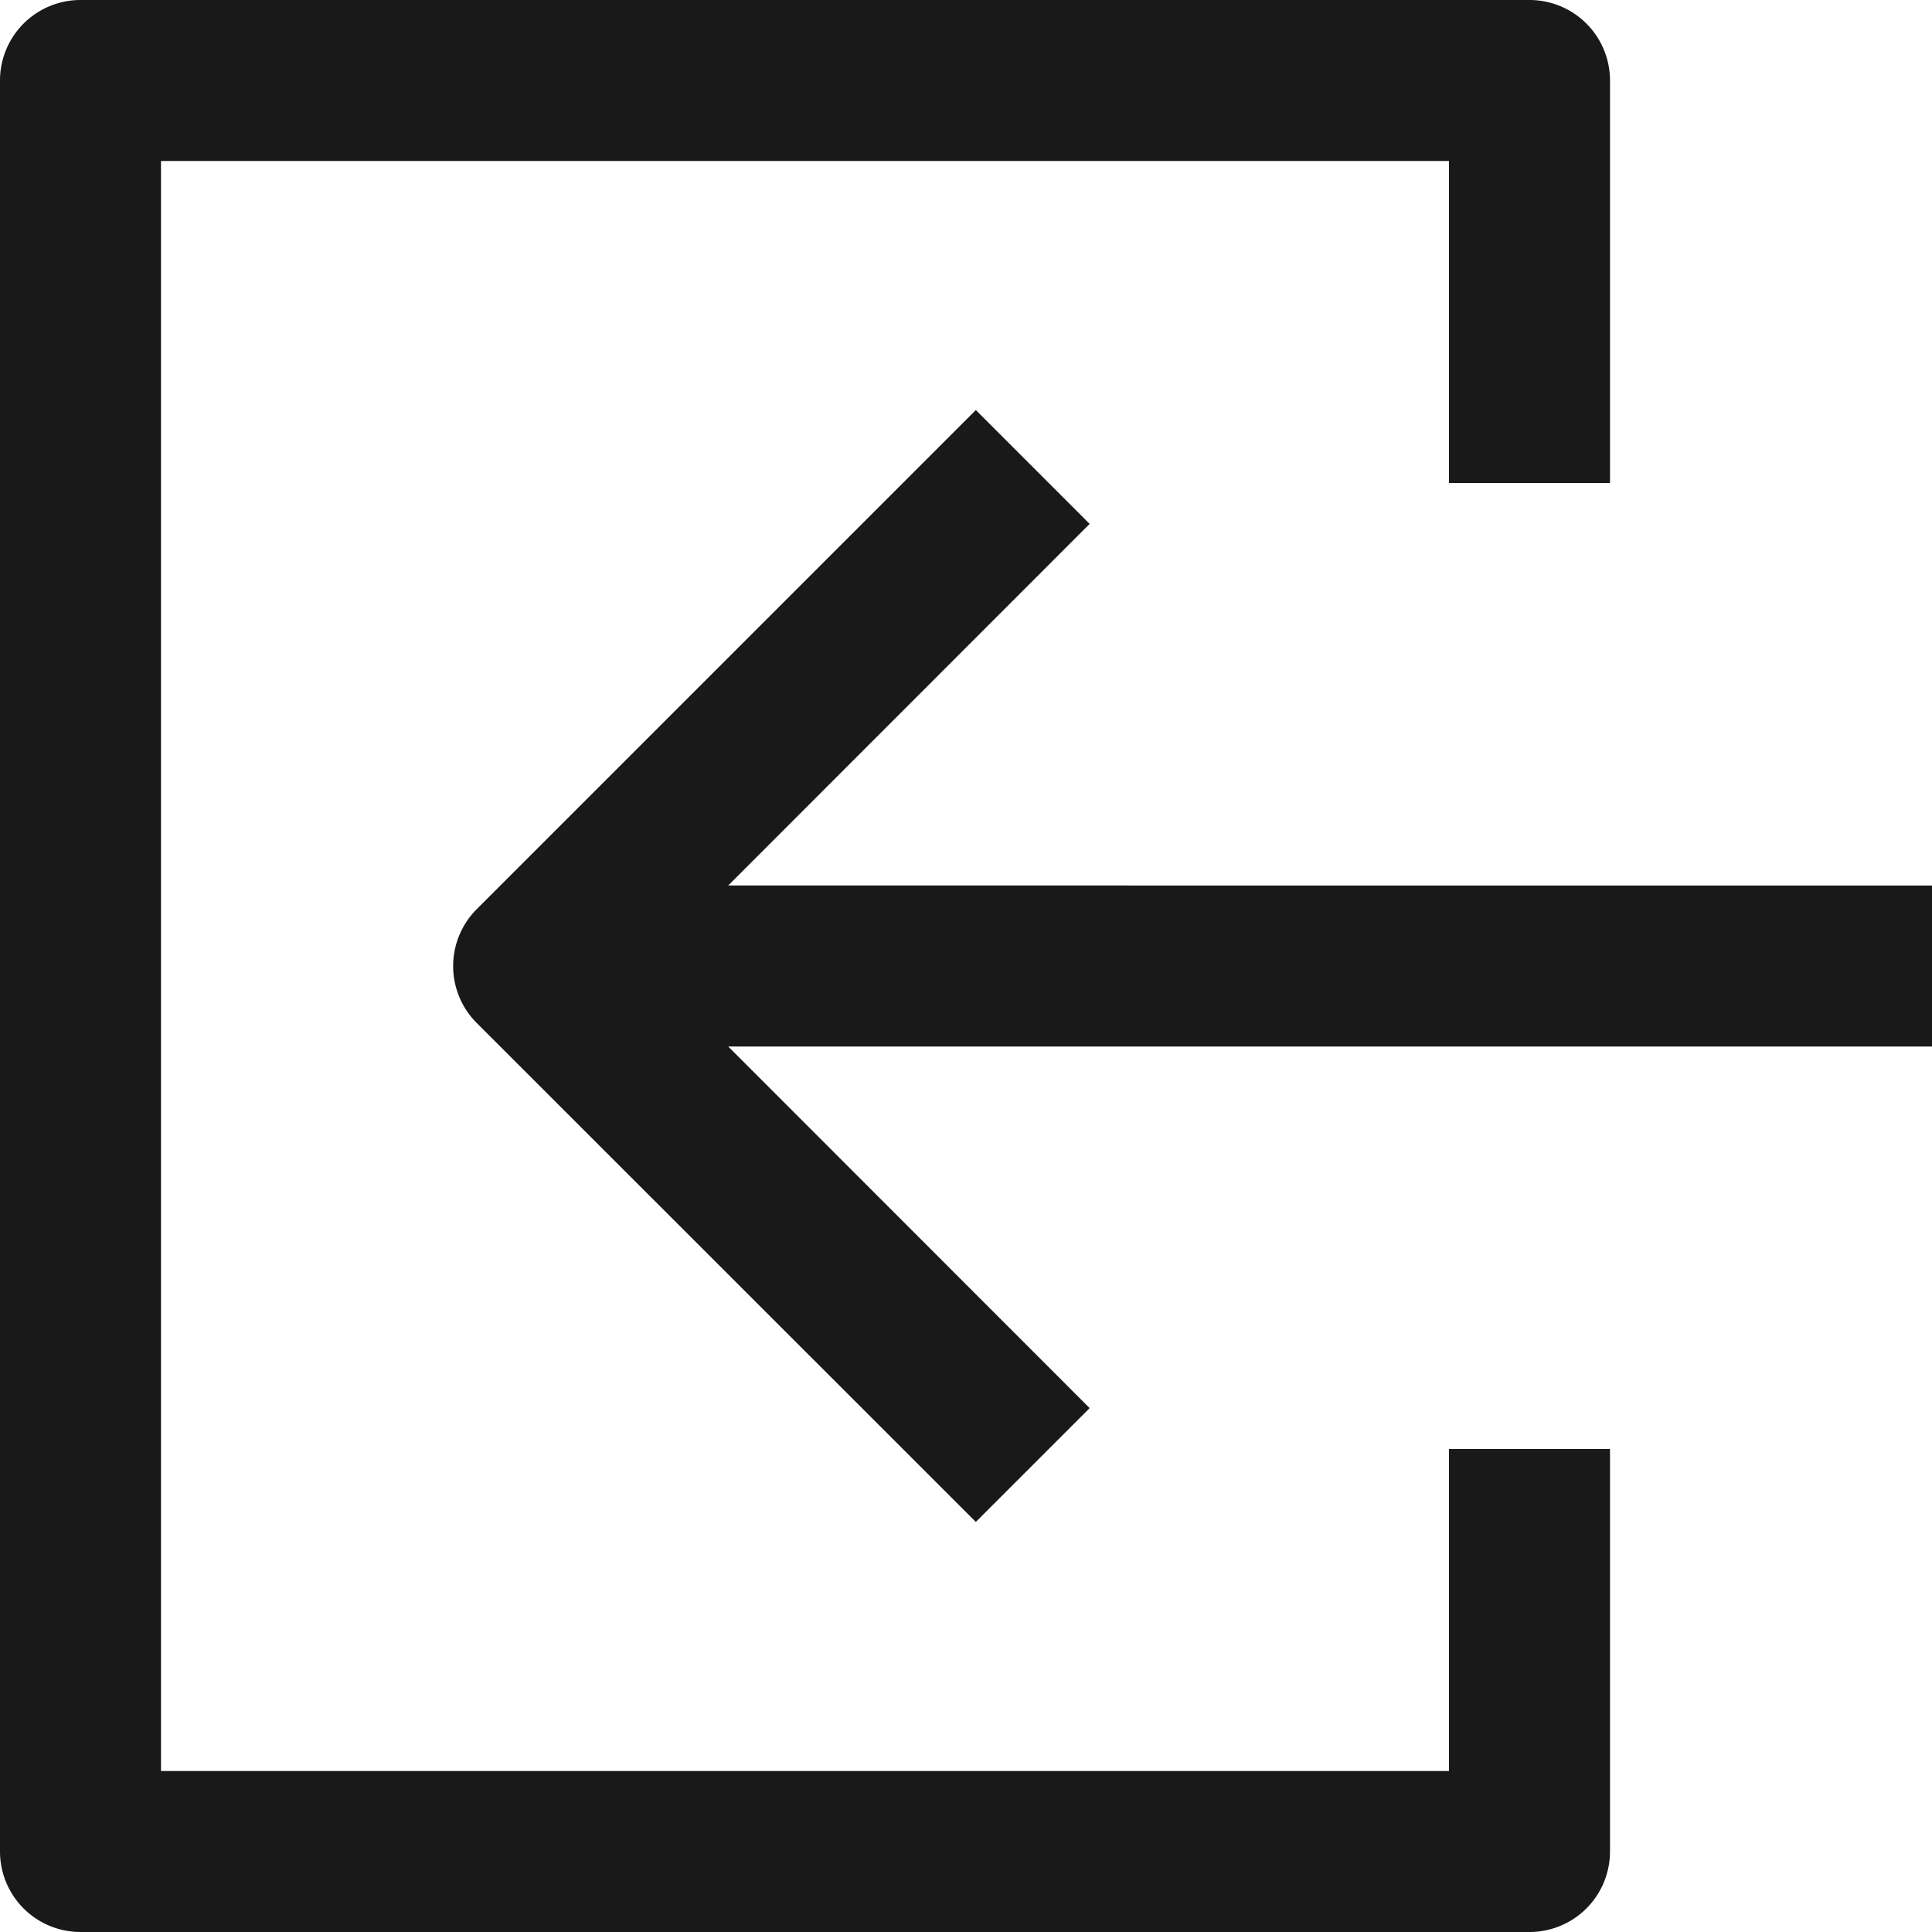 <svg width="12" height="12" xmlns="http://www.w3.org/2000/svg"><g fill="none" fill-rule="evenodd"><path d="M13-2H-3v16h16V-2Z"/><path d="m6.768 3.254-.707-.707-3.1 3.1a.5.5 0 0 0 0 .707l3.1 3.099.707-.707L4.523 6.5H12v-1H4.523l2.245-2.246ZM9 1H1v10h8V9h1v2.5a.5.5 0 0 1-.5.5h-9a.5.5 0 0 1-.5-.5V.5A.5.5 0 0 1 .5 0h9a.5.5 0 0 1 .5.5V3H9V1Z" fill-opacity=".9" fill="#000"/></g></svg>